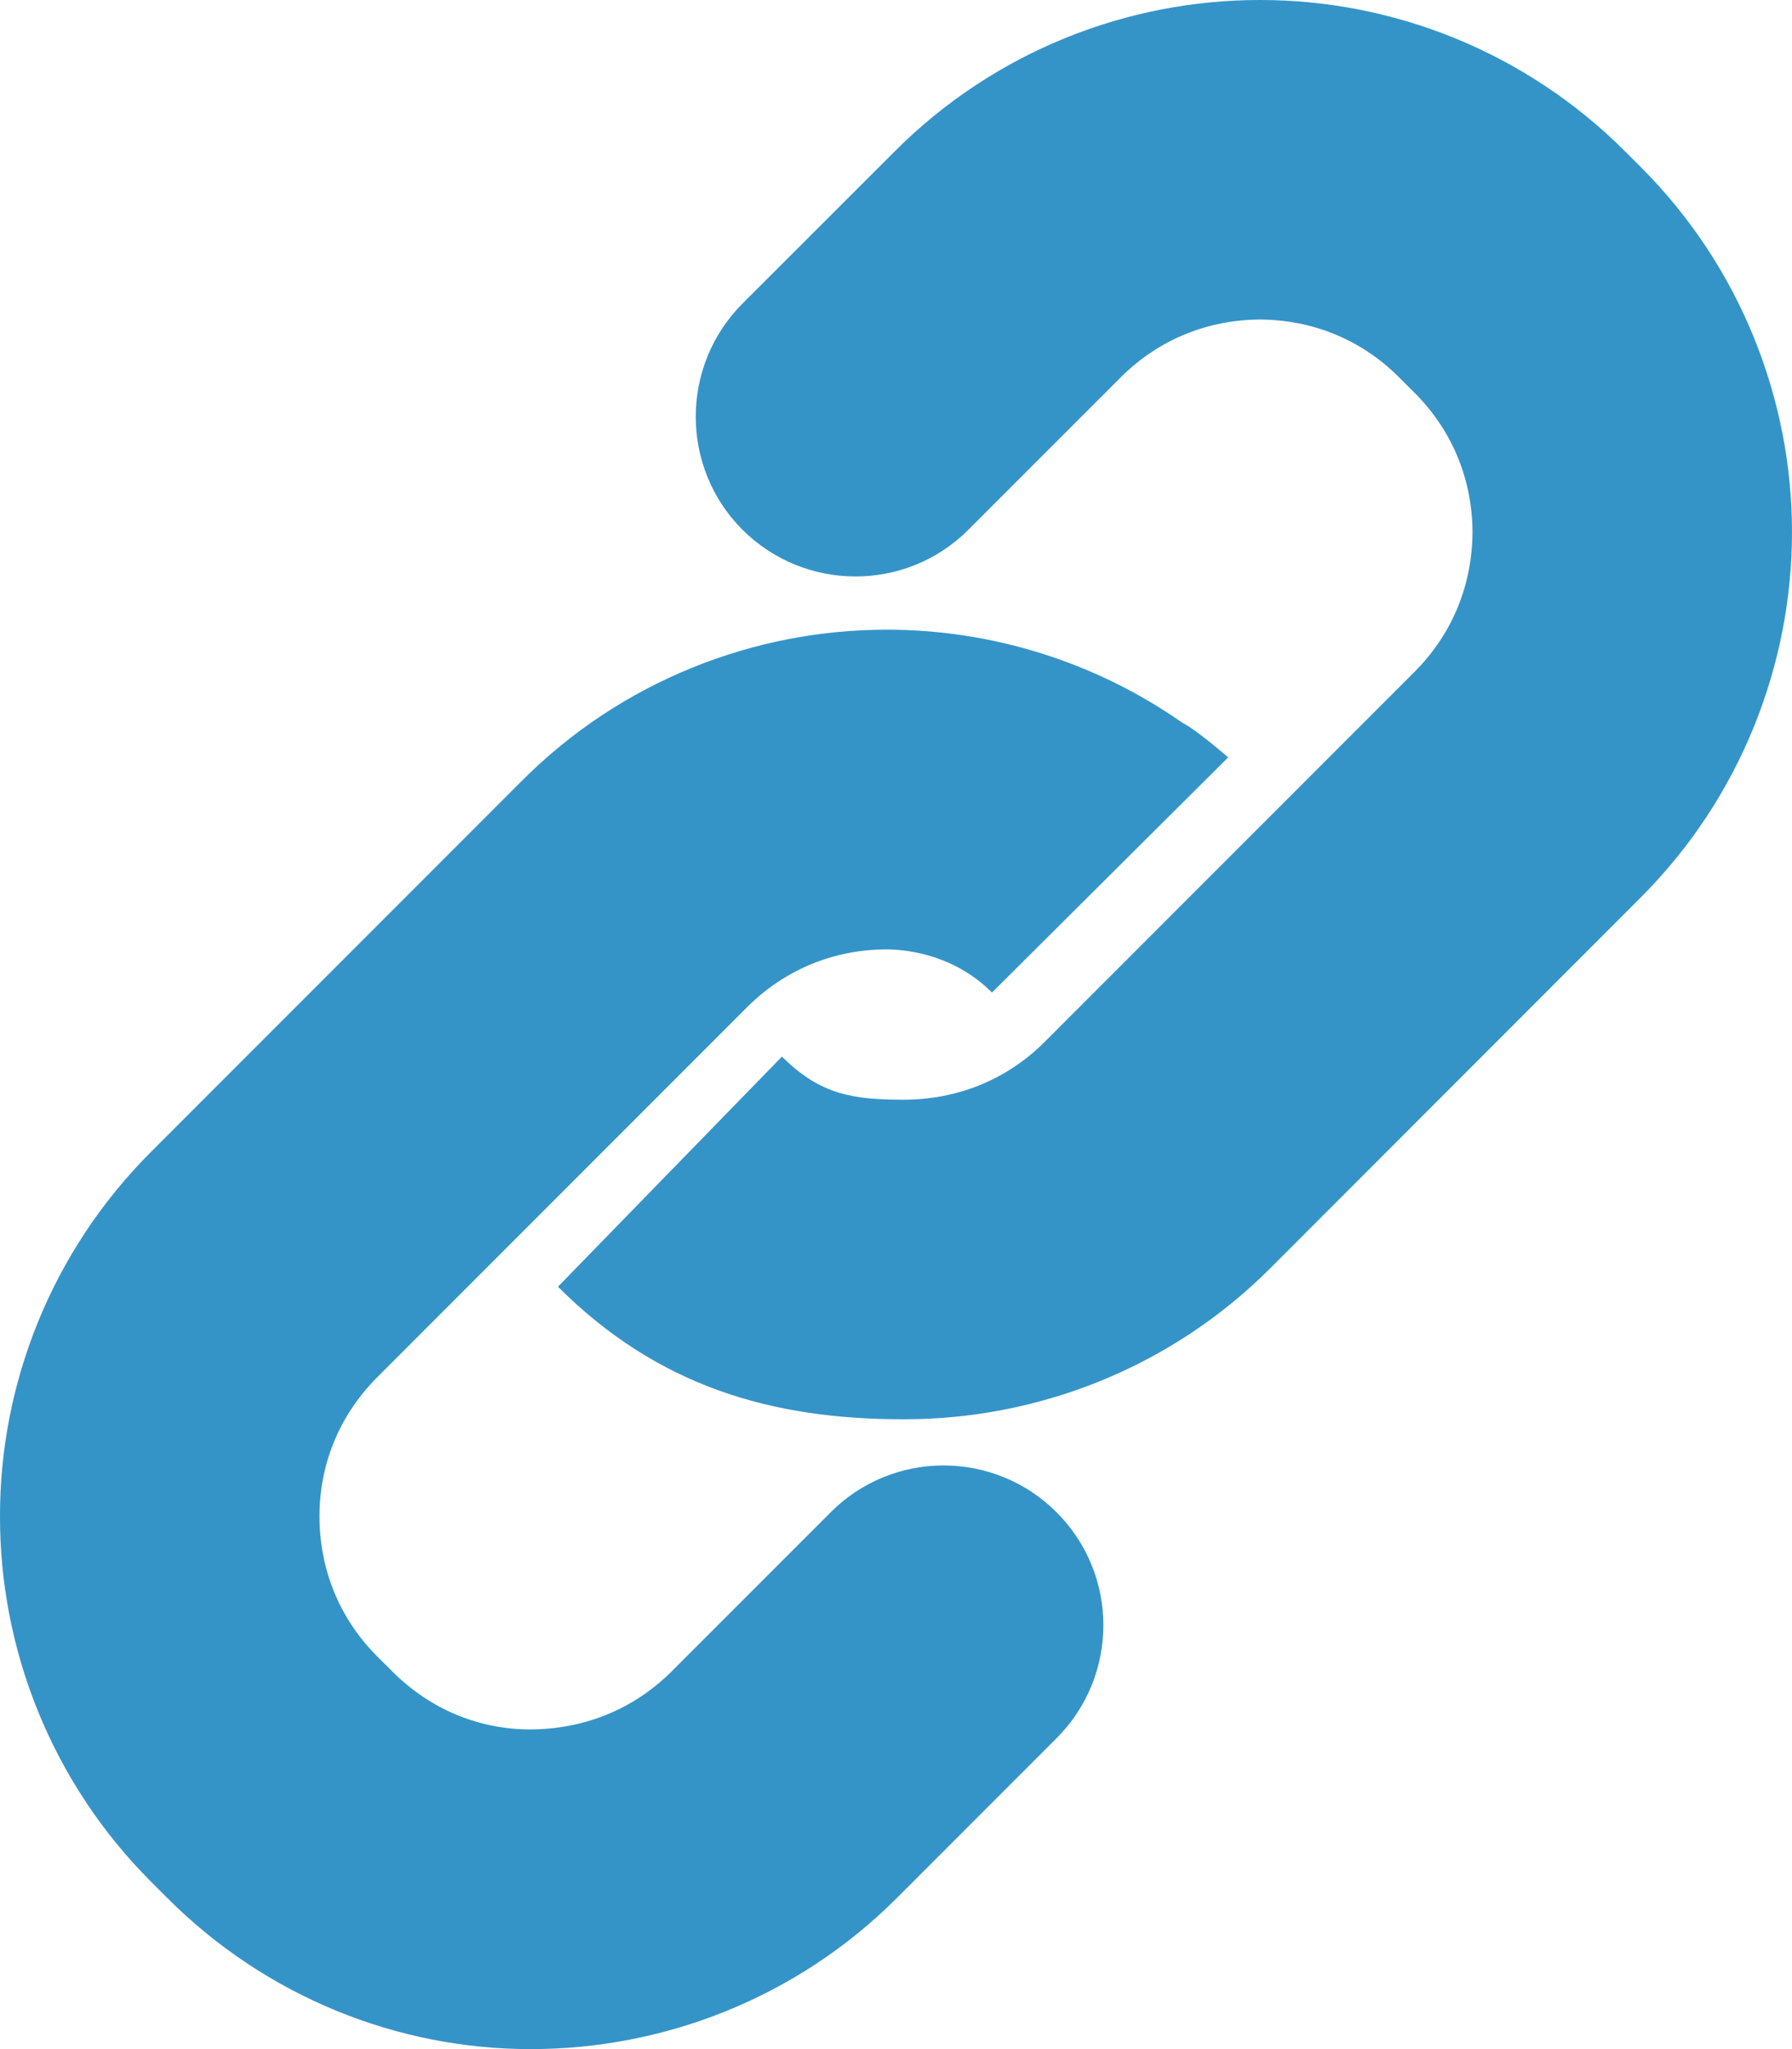 <?xml version="1.0" encoding="utf-8"?>
<!-- Generator: Adobe Illustrator 16.0.4, SVG Export Plug-In . SVG Version: 6.00 Build 0)  -->
<!DOCTYPE svg PUBLIC "-//W3C//DTD SVG 1.1//EN" "http://www.w3.org/Graphics/SVG/1.1/DTD/svg11.dtd">
<svg version="1.1" id="Layer_1" xmlns="http://www.w3.org/2000/svg" xmlns:xlink="http://www.w3.org/1999/xlink" x="0px" y="0px"
	 width="14px" height="16px" viewBox="0 0 14 16" enable-background="new 0 0 14 16" xml:space="preserve">
<g>
	<g>
		<path fill="#3594C7" d="M7.062,11.082c-1.031,0.002-1.924-0.256-2.703-1.035l1.75-1.797c0.303,0.303,0.564,0.336,0.953,0.337l0,0
			c0.406-0.001,0.795-0.148,1.098-0.45l0,0l2.893-2.893c0.303-0.304,0.449-0.69,0.451-1.09l0,0
			c-0.002-0.396-0.148-0.782-0.451-1.085l0,0L10.93,2.946c-0.303-0.303-0.689-0.449-1.086-0.451l0,0
			C9.445,2.497,9.059,2.644,8.756,2.946l0,0L7.566,4.136c-0.486,0.487-1.277,0.487-1.766,0l0,0c-0.486-0.487-0.486-1.277,0-1.765
			l0,0L6.99,1.182C7.775,0.396,8.814-0.001,9.844,0l0,0c1.027-0.001,2.066,0.396,2.852,1.182l0,0l0.123,0.123
			C13.602,2.087,14,3.126,14,4.154l0,0c0,1.027-0.396,2.068-1.182,2.854l0,0L9.926,9.901c-0.789,0.79-1.834,1.181-2.857,1.181l0,0
			H7.062L7.062,11.082z"/>
	</g>
	<g>
		<path fill="#3594C7" d="M4.145,16c-1.029,0.001-2.062-0.402-2.84-1.182l0,0l-0.123-0.123C0.395,13.909-0.002,12.867,0,11.84l0,0
			c-0.002-1.028,0.398-2.066,1.182-2.848l0,0l2.893-2.893c0.783-0.786,1.824-1.183,2.852-1.182l0,0
			c0.807-0.001,1.619,0.243,2.311,0.727l0,0c0.115,0.058,0.357,0.27,0.357,0.27L7.75,7.75C7.469,7.469,7.118,7.414,6.926,7.413l0,0
			c-0.398,0.001-0.783,0.147-1.088,0.45l0,0l-2.893,2.893c-0.303,0.305-0.449,0.689-0.449,1.084l0,0c0,0.4,0.146,0.787,0.449,1.092
			l0,0l0.123,0.122c0.305,0.304,0.688,0.45,1.076,0.45l0,0c0.408-0.002,0.795-0.148,1.1-0.45l0,0l1.246-1.246
			c0.486-0.487,1.277-0.487,1.764,0l0,0c0.488,0.487,0.488,1.277,0,1.765l0,0l-1.246,1.246C6.219,15.608,5.176,16,4.15,16l0,0H4.145
			L4.145,16z"/>
	</g>
</g>
<g>
</g>
<g>
</g>
<g>
</g>
<g>
</g>
<g>
</g>
<g>
</g>
<g>
</g>
<g>
</g>
<g>
</g>
<g>
</g>
<g>
</g>
<g>
</g>
<g>
</g>
<g>
</g>
<g>
</g>
</svg>
